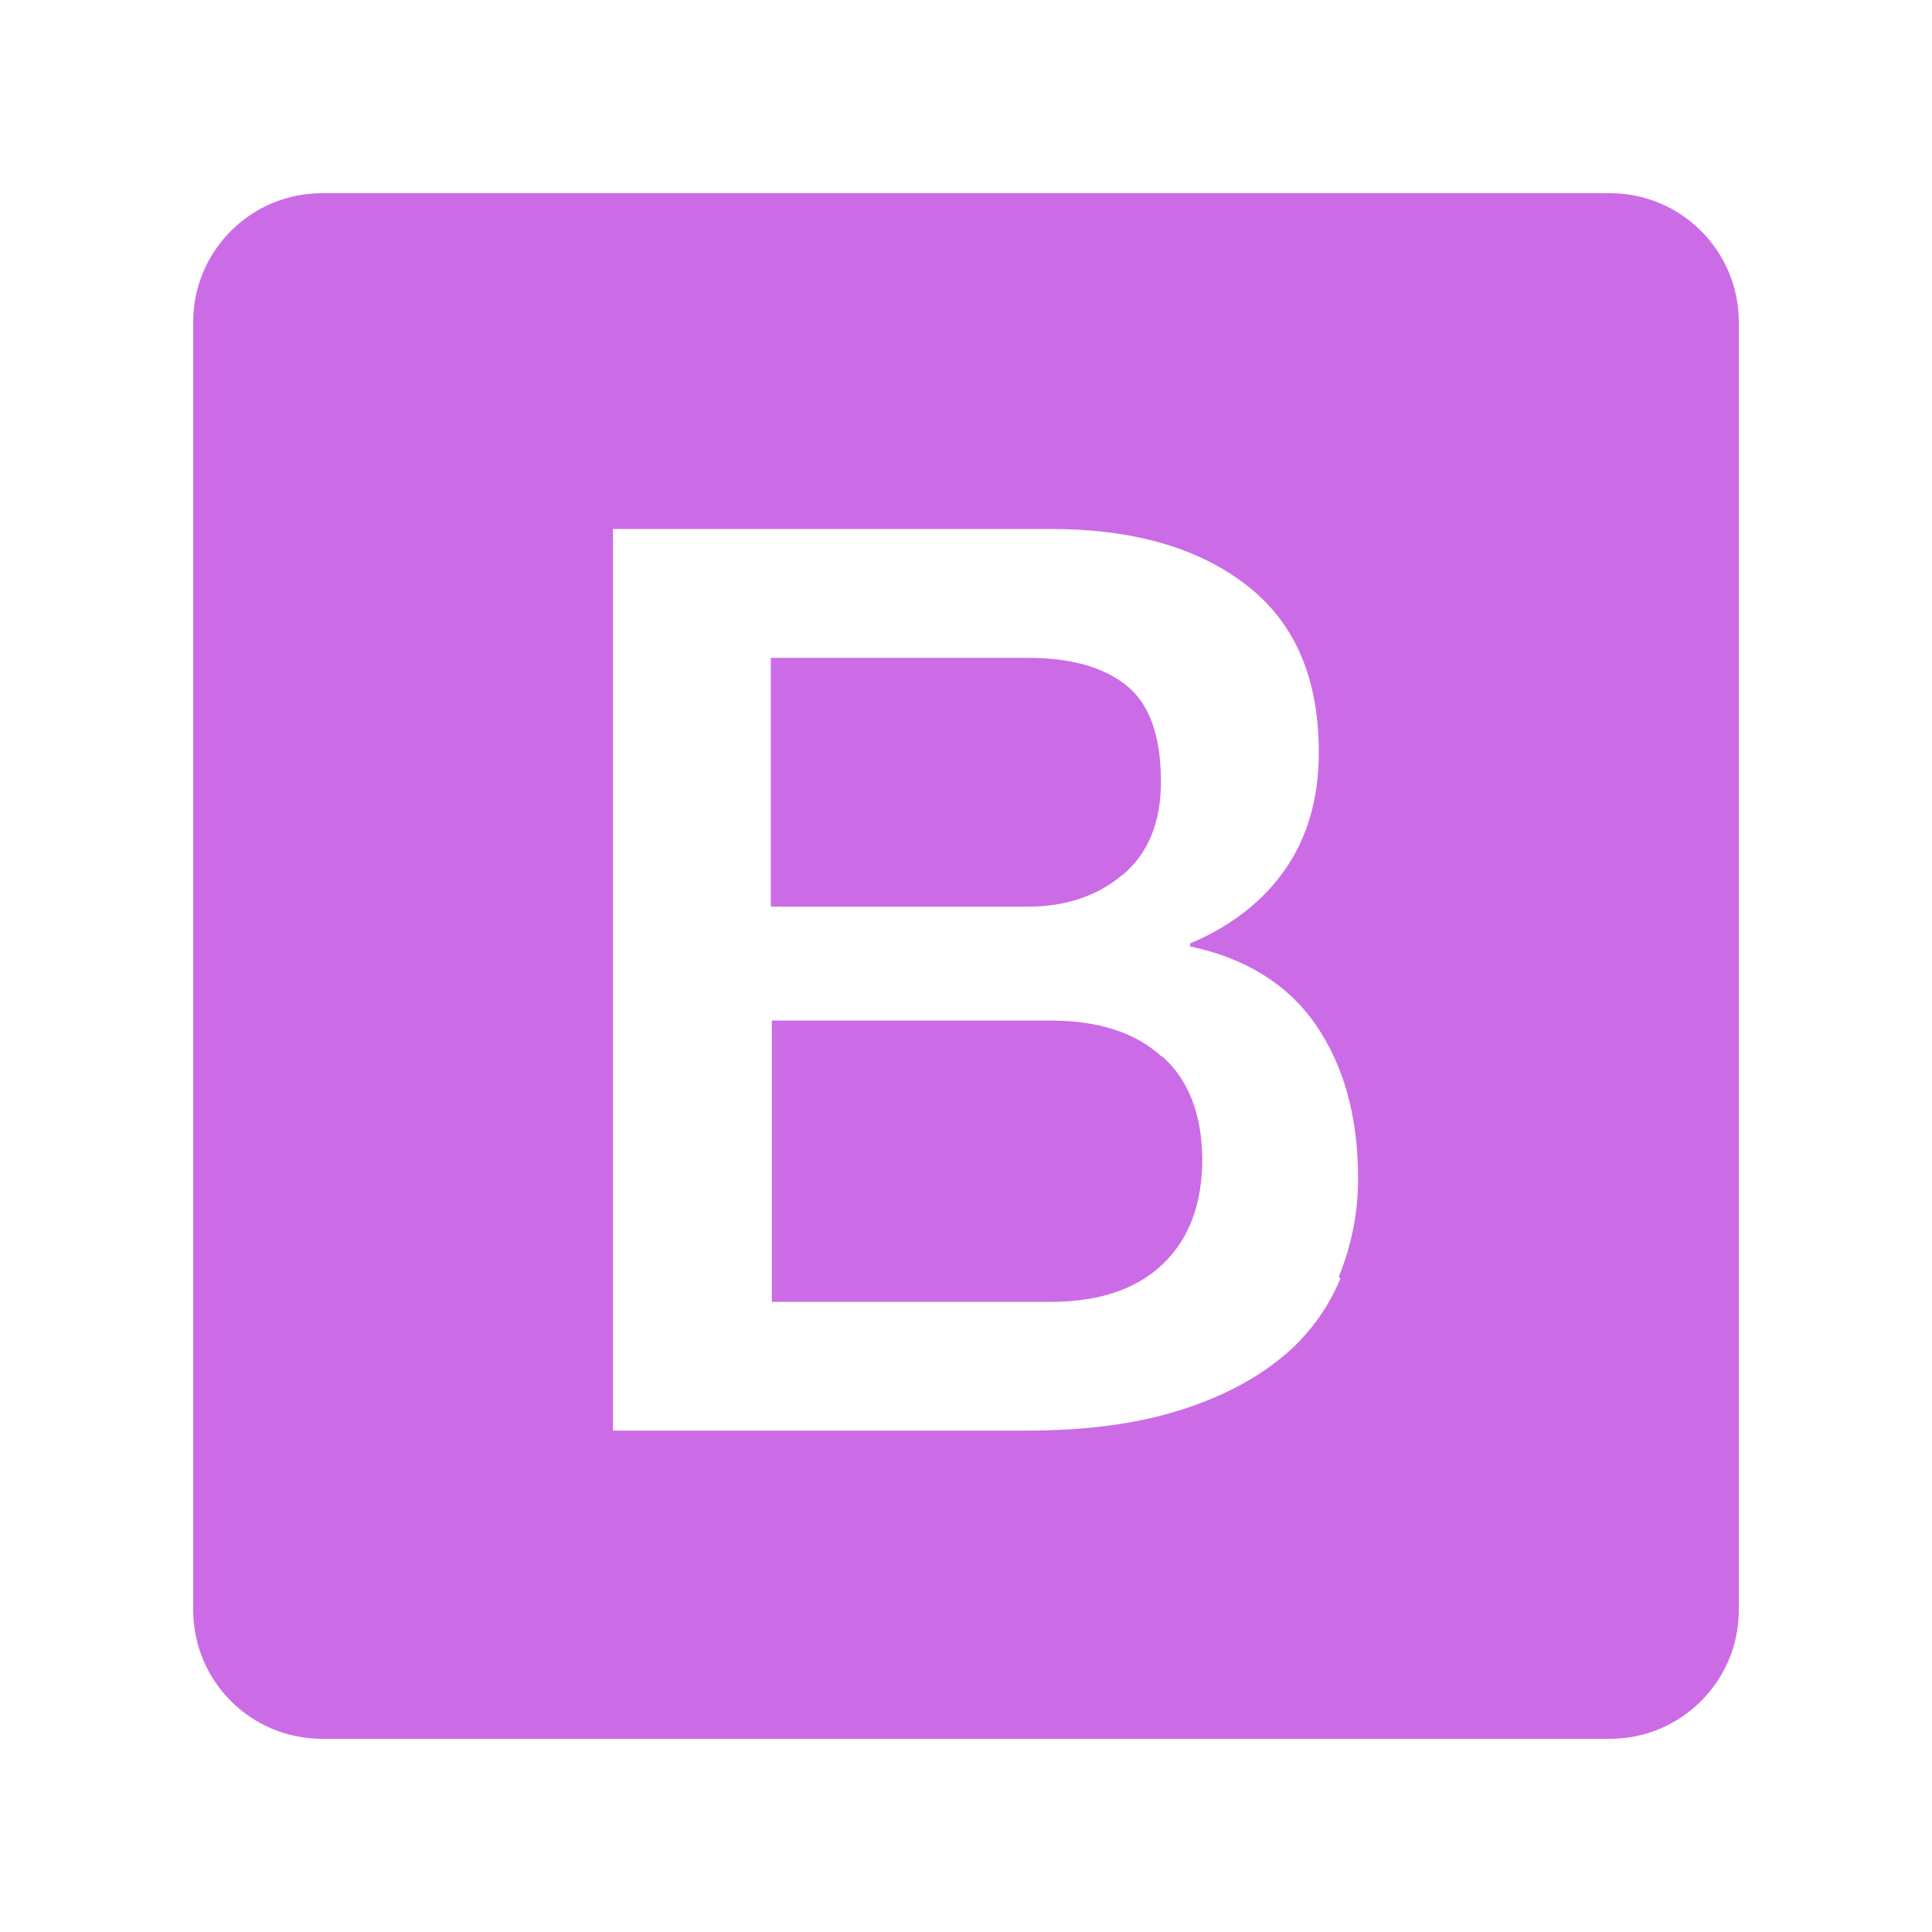 <svg xmlns="http://www.w3.org/2000/svg" xmlns:xlink="http://www.w3.org/1999/xlink" width="500" zoomAndPan="magnify" viewBox="0 0 375 375" height="500" preserveAspectRatio="xMidYMid meet" version="1.0"><defs><clipPath id="3394fef715"><path d="M 37.5 37.5 L 337.5 37.5 L 337.5 337.5 L 37.5 337.5 Z M 37.5 37.5 " clip-rule="nonzero"/></clipPath></defs><g clip-path="url(#3394fef715)"><path fill="#cb6ce6" d="M 312.5 37.5 L 62.5 37.5 C 48.699 37.5 37.5 48.688 37.5 62.5 L 37.5 312.5 C 37.5 326.312 48.699 337.5 62.5 337.5 L 312.5 337.5 C 326.301 337.5 337.5 326.312 337.5 312.5 L 337.5 62.5 C 337.5 48.688 326.301 37.5 312.5 37.5 Z M 260.164 248.164 L 260.164 248.188 C 257.664 254.211 253.699 259.523 248.625 263.613 C 243.375 267.863 236.727 271.363 228.539 273.863 C 220.363 276.398 210.637 277.676 199.375 277.676 L 118.977 277.676 L 118.977 102.676 L 204 102.676 C 219.727 102.676 232.324 106.211 241.75 113.426 C 251.25 120.676 255.977 131.477 255.977 146.051 C 255.977 154.863 253.824 162.426 249.5 168.676 C 245.199 174.887 239 179.75 231 183.125 L 231 183.699 C 241.676 185.949 249.938 191.012 255.375 198.887 C 260.812 206.762 263.602 216.711 263.602 228.727 C 263.602 235.449 262.301 241.852 259.852 247.824 Z M 260.164 248.164 " fill-opacity="1" fill-rule="nonzero"/></g><path fill="#cb6ce6" d="M 225.461 205.062 C 220.336 200.375 213.137 198.086 203.836 198.086 L 149.812 198.086 L 149.812 252.688 L 203.988 252.688 C 213.238 252.688 220.488 250.289 225.613 245.438 C 230.738 240.625 233.363 233.762 233.363 224.938 C 233.273 216.312 230.738 209.637 225.613 205.062 Z M 225.461 205.062 " fill-opacity="1" fill-rule="nonzero"/><path fill="#cb6ce6" d="M 217.914 169.773 L 217.961 169.773 C 222.914 165.574 225.336 159.562 225.336 151.727 C 225.336 142.926 223.148 136.676 218.711 133.102 C 214.312 129.539 207.961 127.688 199.613 127.688 L 149.613 127.688 L 149.613 175.977 L 199.613 175.977 C 206.898 175.977 213.113 173.852 217.914 169.773 Z M 217.914 169.773 " fill-opacity="1" fill-rule="nonzero"/></svg>